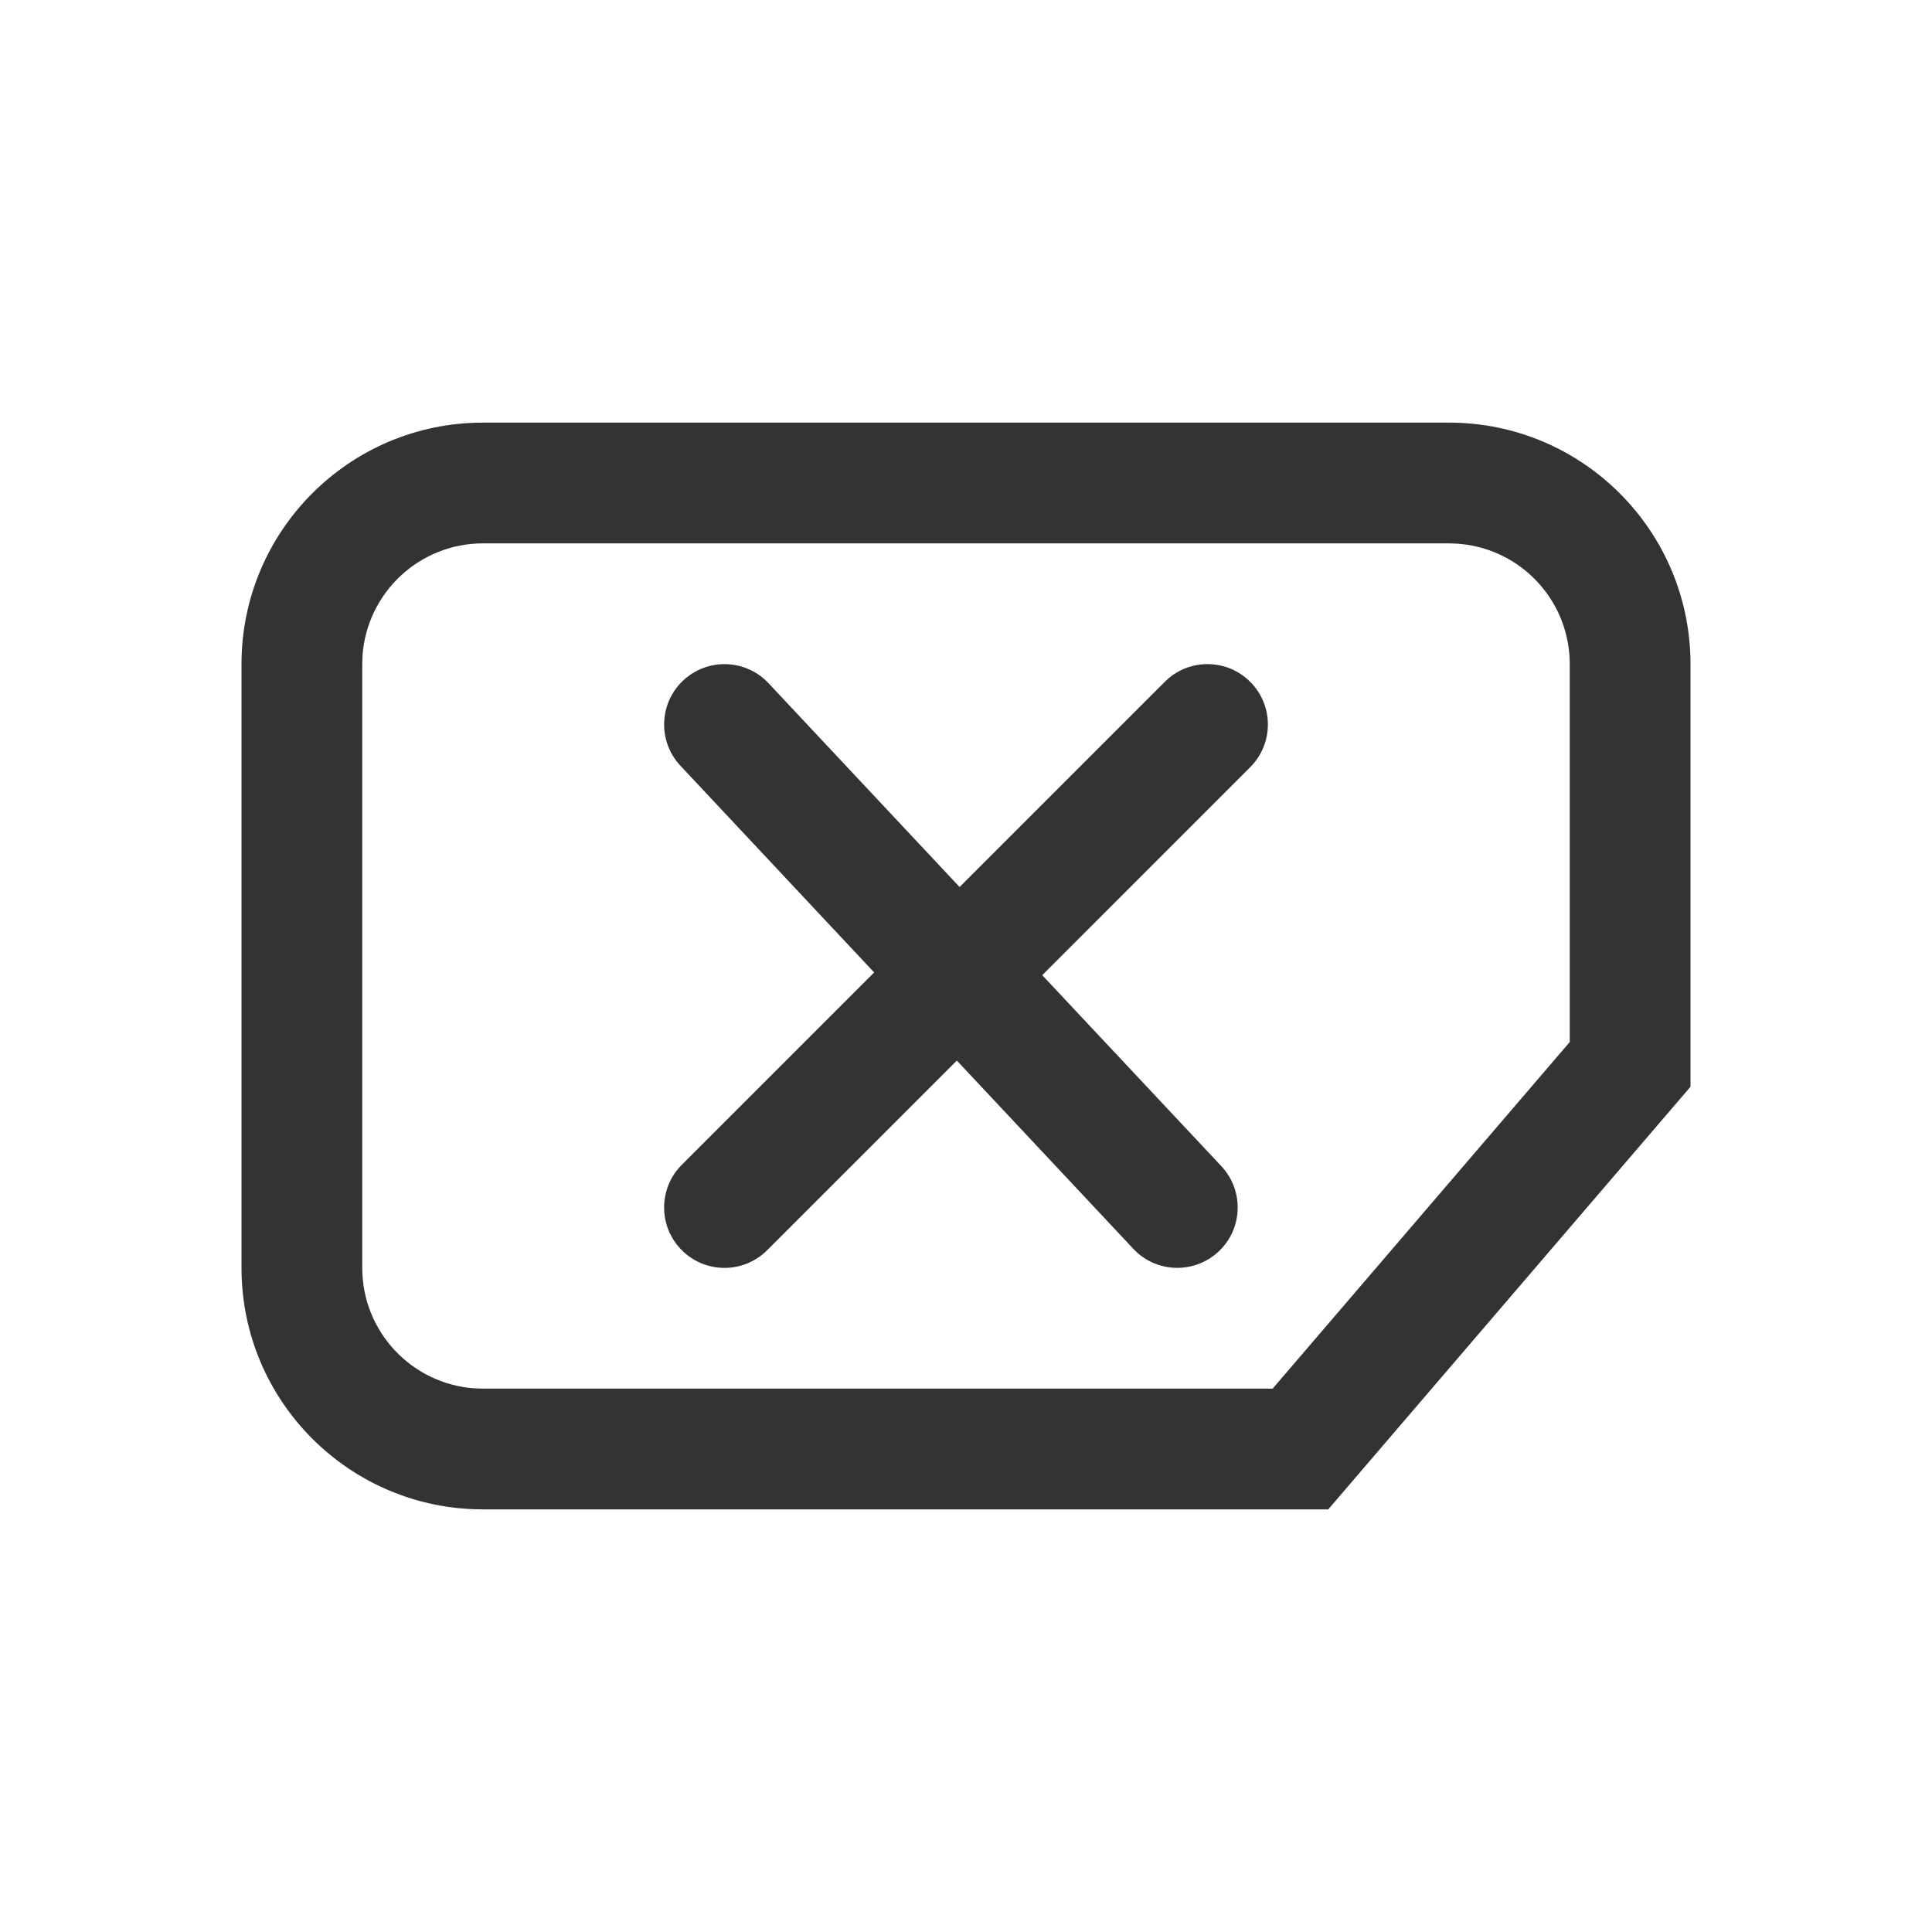 <?xml version="1.0" encoding="UTF-8"?>
<svg width="32px" height="32px" viewBox="0 0 32 32" version="1.1" xmlns="http://www.w3.org/2000/svg" xmlns:xlink="http://www.w3.org/1999/xlink">
    <title>无卡_lm备份</title>
    <g id="无卡_lm备份" stroke="none" stroke-width="1" fill="none" fill-rule="evenodd">
        <g id="静音_lm" transform="translate(4, 7)" fill="#333333">
            <path d="M20,0 C22.209,0 24,1.791 24,4 L24,11 L18,18 L4,18 C1.791,18 0,16.209 0,14 L0,4 C0,1.791 1.791,0 4,0 L20,0 Z M20.149,2.005 L20,2 L4,2 C2.946,2 2.082,2.816 2.005,3.851 L2,4 L2,14 C2,15.054 2.816,15.918 3.851,15.995 L4,16 L17.079,16 L22,10.259 L22,4 C22,2.998 21.264,2.169 20.303,2.023 L20.149,2.005 Z" id="矩形" fill-rule="nonzero"></path>
            <path d="M7.316,4.271 C7.719,3.893 8.352,3.913 8.729,4.316 L11.894,7.692 L15.293,4.293 C15.683,3.902 16.317,3.902 16.707,4.293 C17.098,4.683 17.098,5.317 16.707,5.707 L13.263,9.152 L16.23,12.316 C16.607,12.719 16.587,13.352 16.184,13.729 C15.781,14.107 15.148,14.087 14.771,13.684 L11.848,10.566 L8.707,13.707 C8.317,14.098 7.683,14.098 7.293,13.707 C6.902,13.317 6.902,12.683 7.293,12.293 L10.479,9.107 L7.271,5.684 C6.893,5.281 6.913,4.648 7.316,4.271 Z" id="路径"></path>
        </g>
    </g>
</svg>
